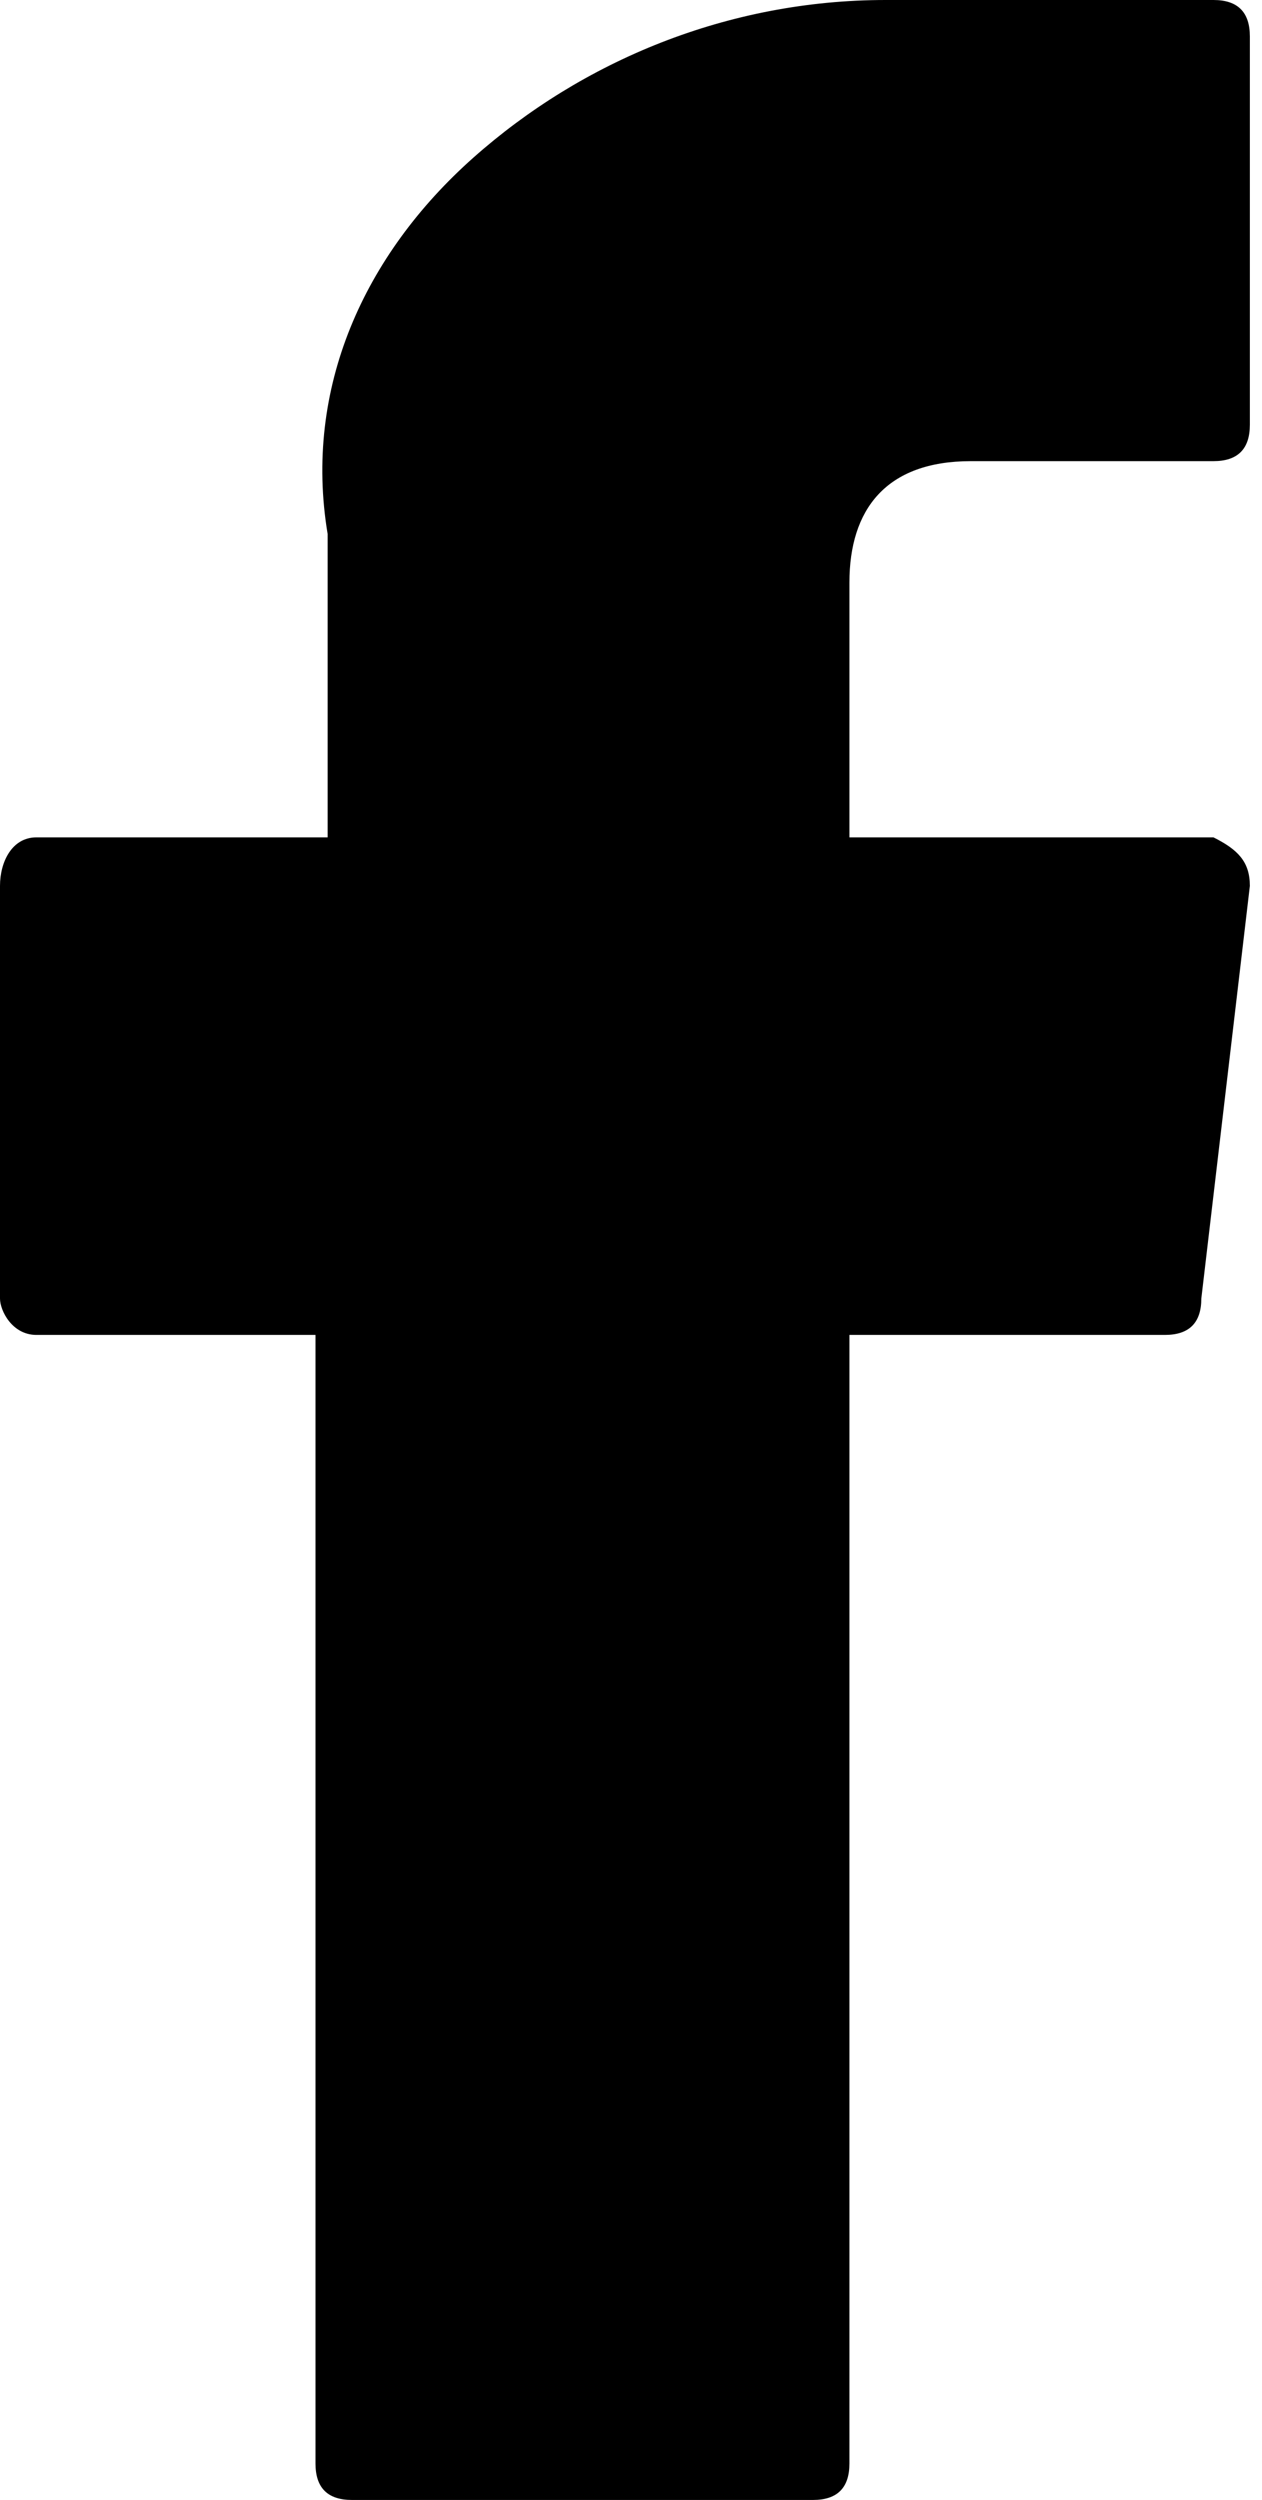 <?xml version="1.0" encoding="utf-8"?>
<!-- Generator: Adobe Illustrator 21.0.0, SVG Export Plug-In . SVG Version: 6.00 Build 0)  -->
<svg version="1.1" id="Layer_1" xmlns="http://www.w3.org/2000/svg" xmlns:xlink="http://www.w3.org/1999/xlink" x="0px" y="0px"
	 viewBox="0 0 10.4 20.6" enable-background="new 0 0 10.4 20.6" xml:space="preserve">
<path id="facebook" d="M0.3,11h2.3v9.3c0,0.2,0.1,0.3,0.3,0.3h3.8c0.2,0,0.3-0.1,0.3-0.3V11h2.6
	c0.2,0,0.3-0.1,0.3-0.3l0.4-3.4c0-0.2-0.1-0.3-0.3-0.4c0,0,0,0,0,0h-3V4.8c0-0.6,0.3-1,1-1h2c0.2,0,0.3-0.1,0.3-0.3V0.3
	c0-0.2-0.1-0.3-0.3-0.3H7.4c0,0-0.1,0-0.1,0C6,0,4.8,0.5,3.9,1.3C3,2.1,2.5,3.2,2.7,4.4v2.5H0.3C0.1,6.9,0,7.1,0,7.3v0v3.4
	C0,10.8,0.1,11,0.3,11z"/>
</svg>
